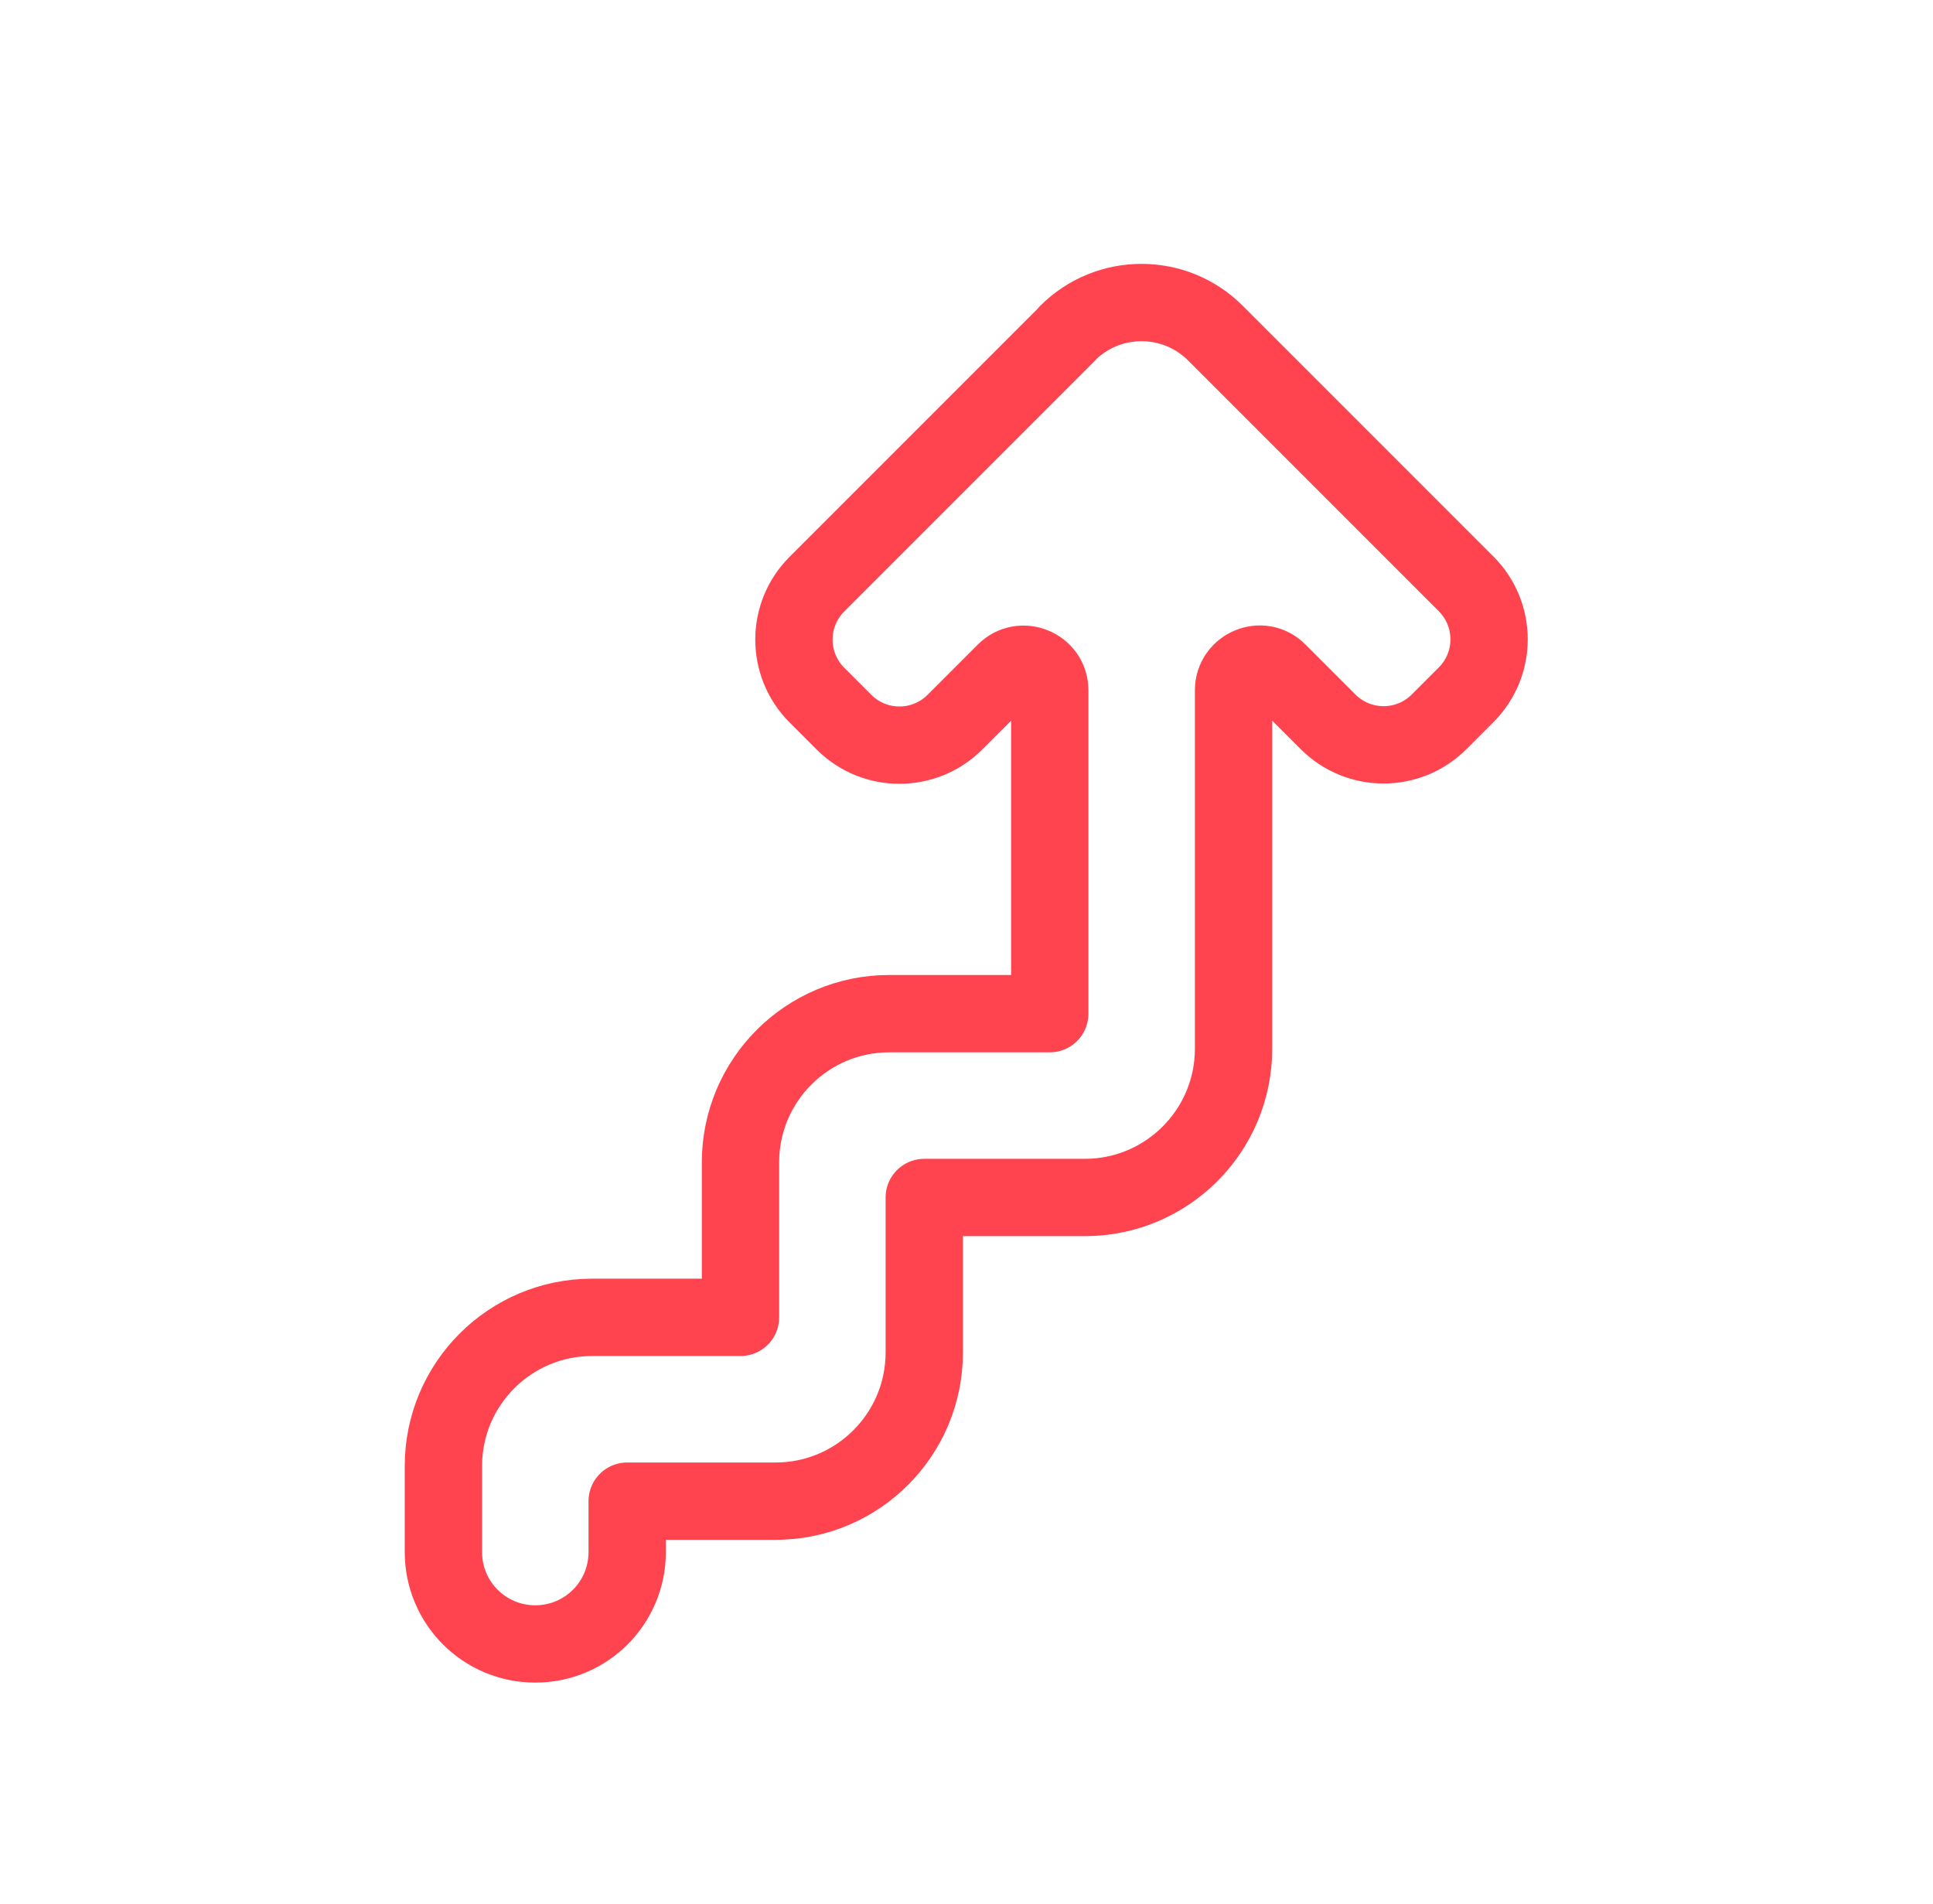 <svg width="65" height="64" viewBox="0 0 65 64" fill="none" xmlns="http://www.w3.org/2000/svg">
<path d="M35.9 11.209L27.47 19.639C26.44 20.669 26.44 22.339 27.47 23.369L28.38 24.279C29.41 25.309 31.08 25.309 32.11 24.279L33.8 22.589C34.35 22.039 35.3 22.429 35.3 23.209V34.079H31.08H29.9C27.14 34.079 24.9 36.319 24.9 39.079V40.259V44.289H19.91C17.15 44.289 14.91 46.529 14.91 49.289V52.179C14.91 53.889 16.29 55.269 18 55.269C19.71 55.269 21.09 53.889 21.09 52.179V50.469H24.9H26.08C28.84 50.469 31.08 48.229 31.08 45.469V40.259H35.3H36.48C39.24 40.259 41.48 38.019 41.48 35.259V34.079V23.209C41.48 22.429 42.43 22.029 42.98 22.589L44.66 24.269C45.69 25.299 47.36 25.299 48.39 24.269L49.3 23.359C50.33 22.329 50.33 20.659 49.3 19.629L40.87 11.199C39.5 9.829 37.27 9.829 35.9 11.199V11.209Z" stroke="#FF444F" stroke-width="2.6" stroke-linecap="round" stroke-linejoin="round"/>
</svg>

